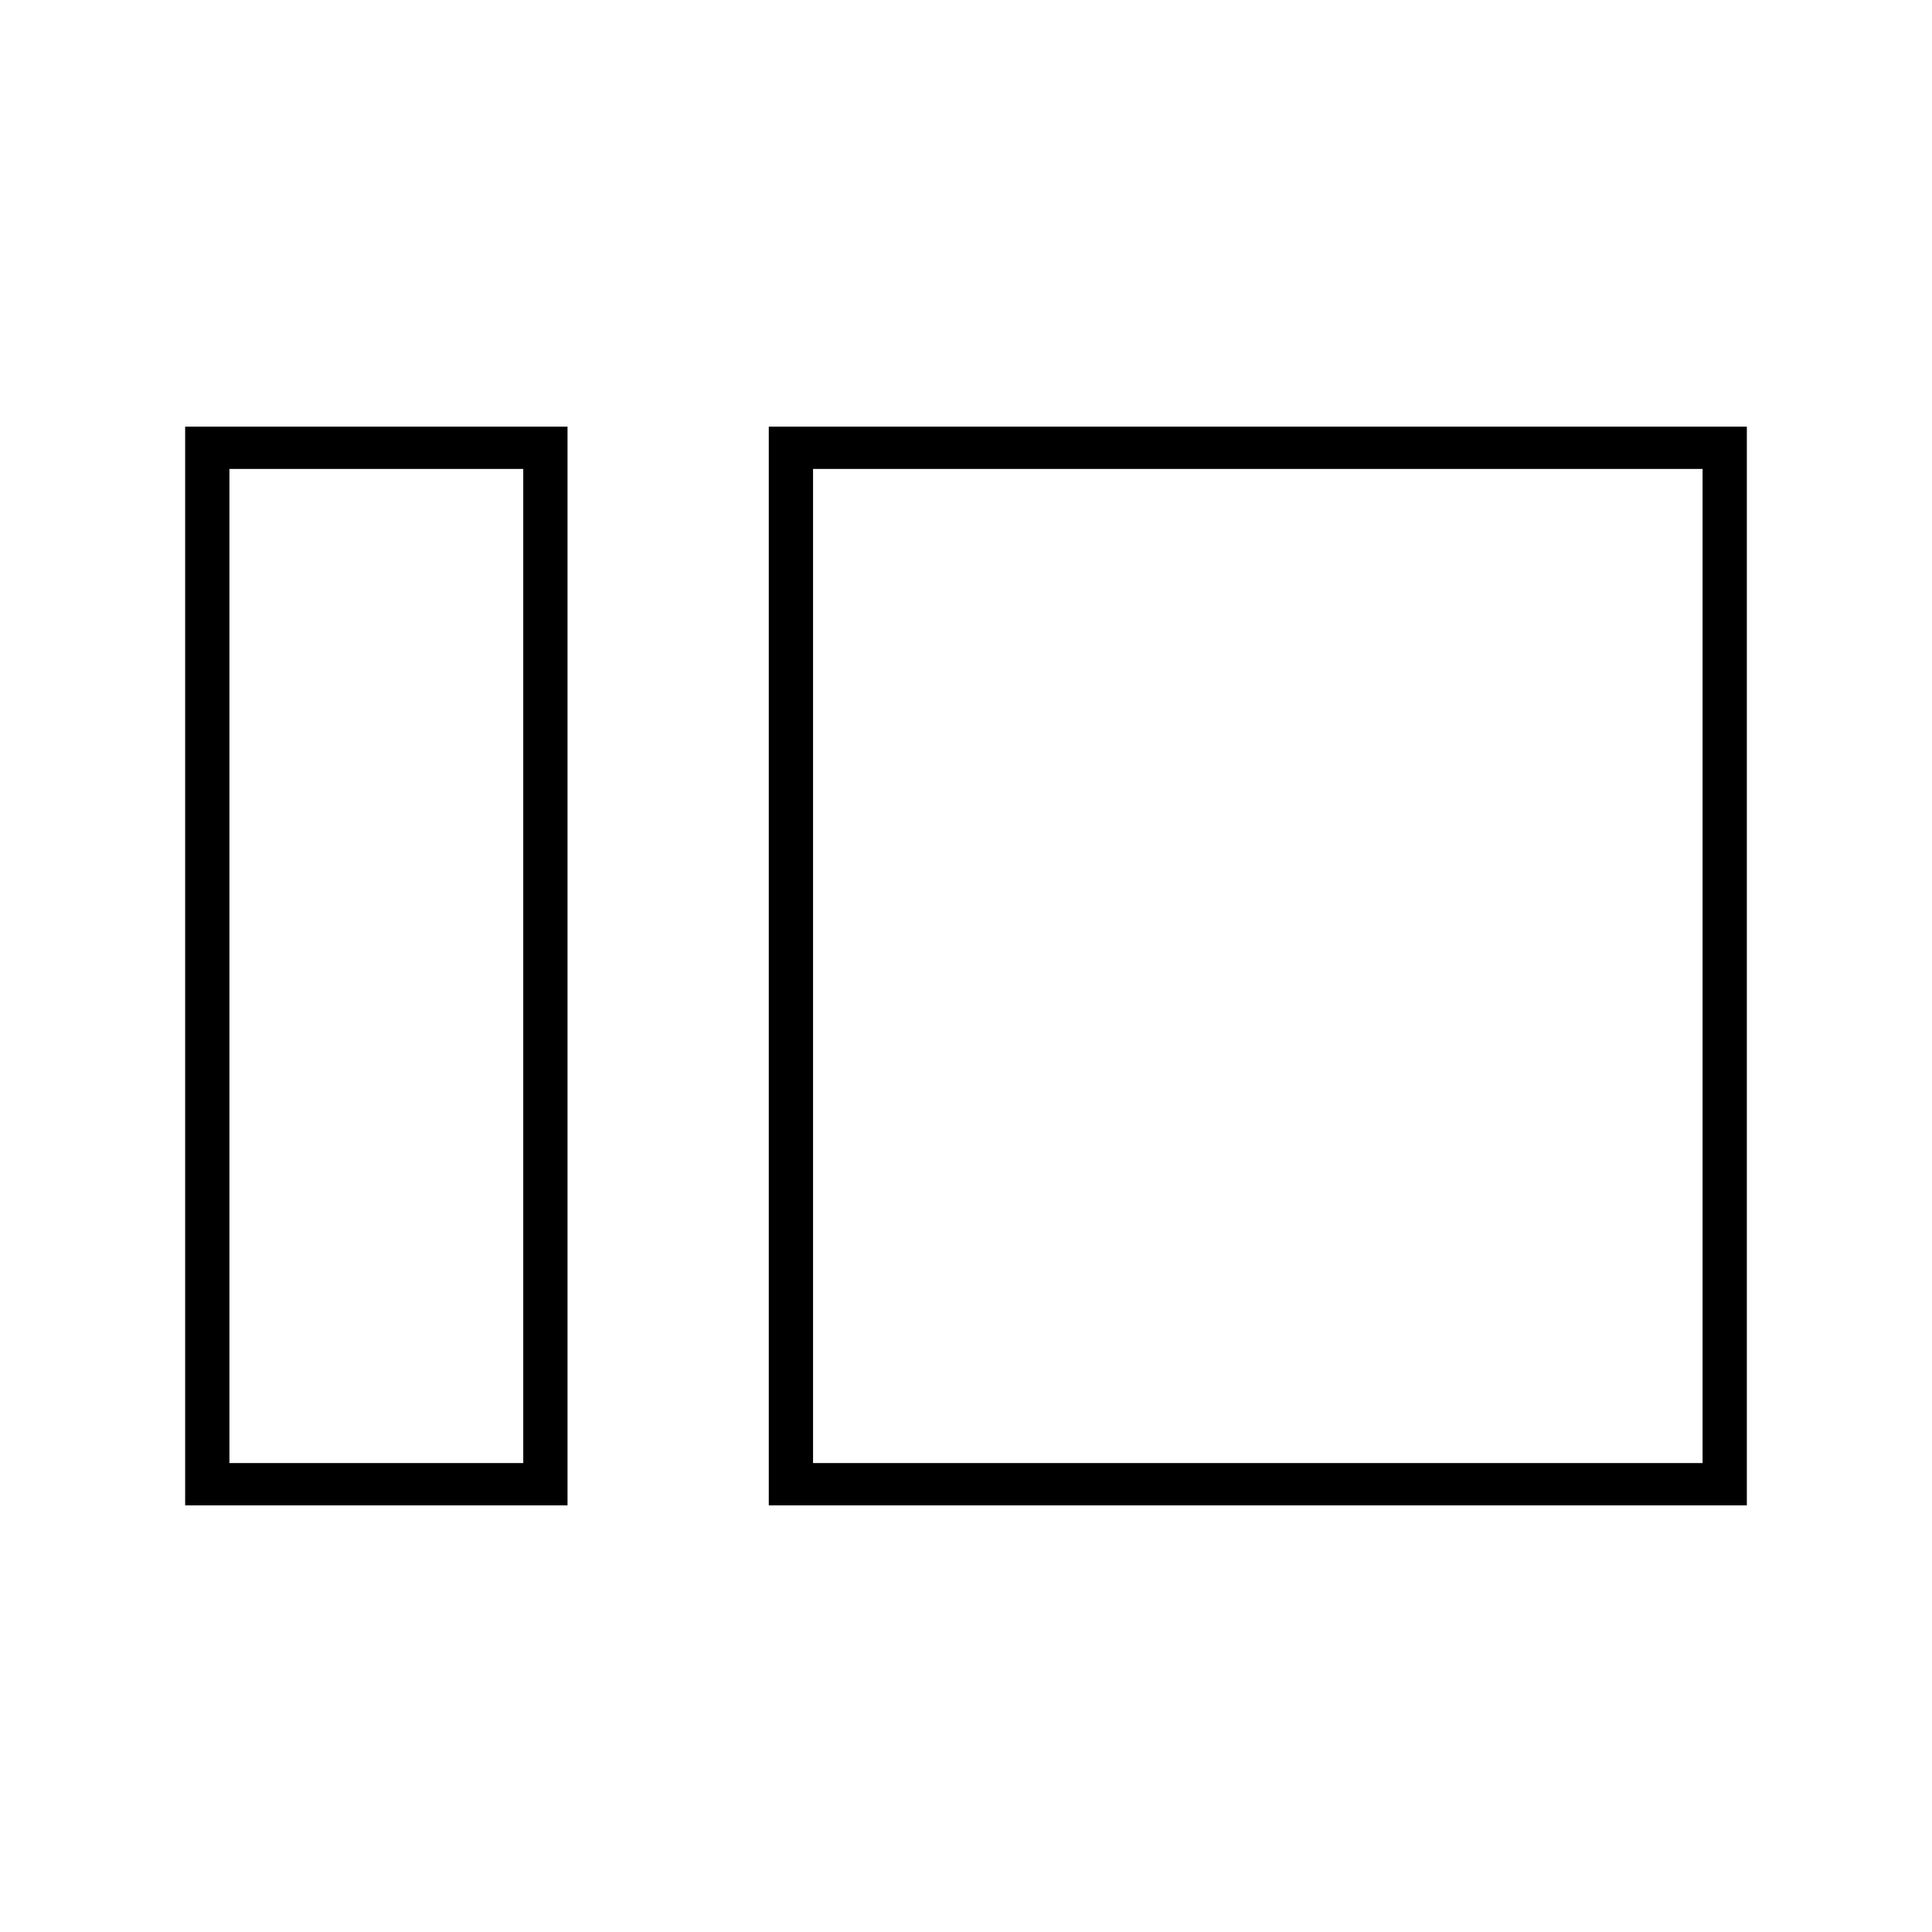 <svg xmlns="http://www.w3.org/2000/svg" width="48" height="48" viewBox="0 -960 960 960"><path d="M92-212v-536h190v536H92Zm22-21h146v-494H114v494Zm268 21v-536h486v536H382Zm22-21h442v-494H404v494Zm-144 0v-494 494Zm144 0v-494 494Z"/></svg>